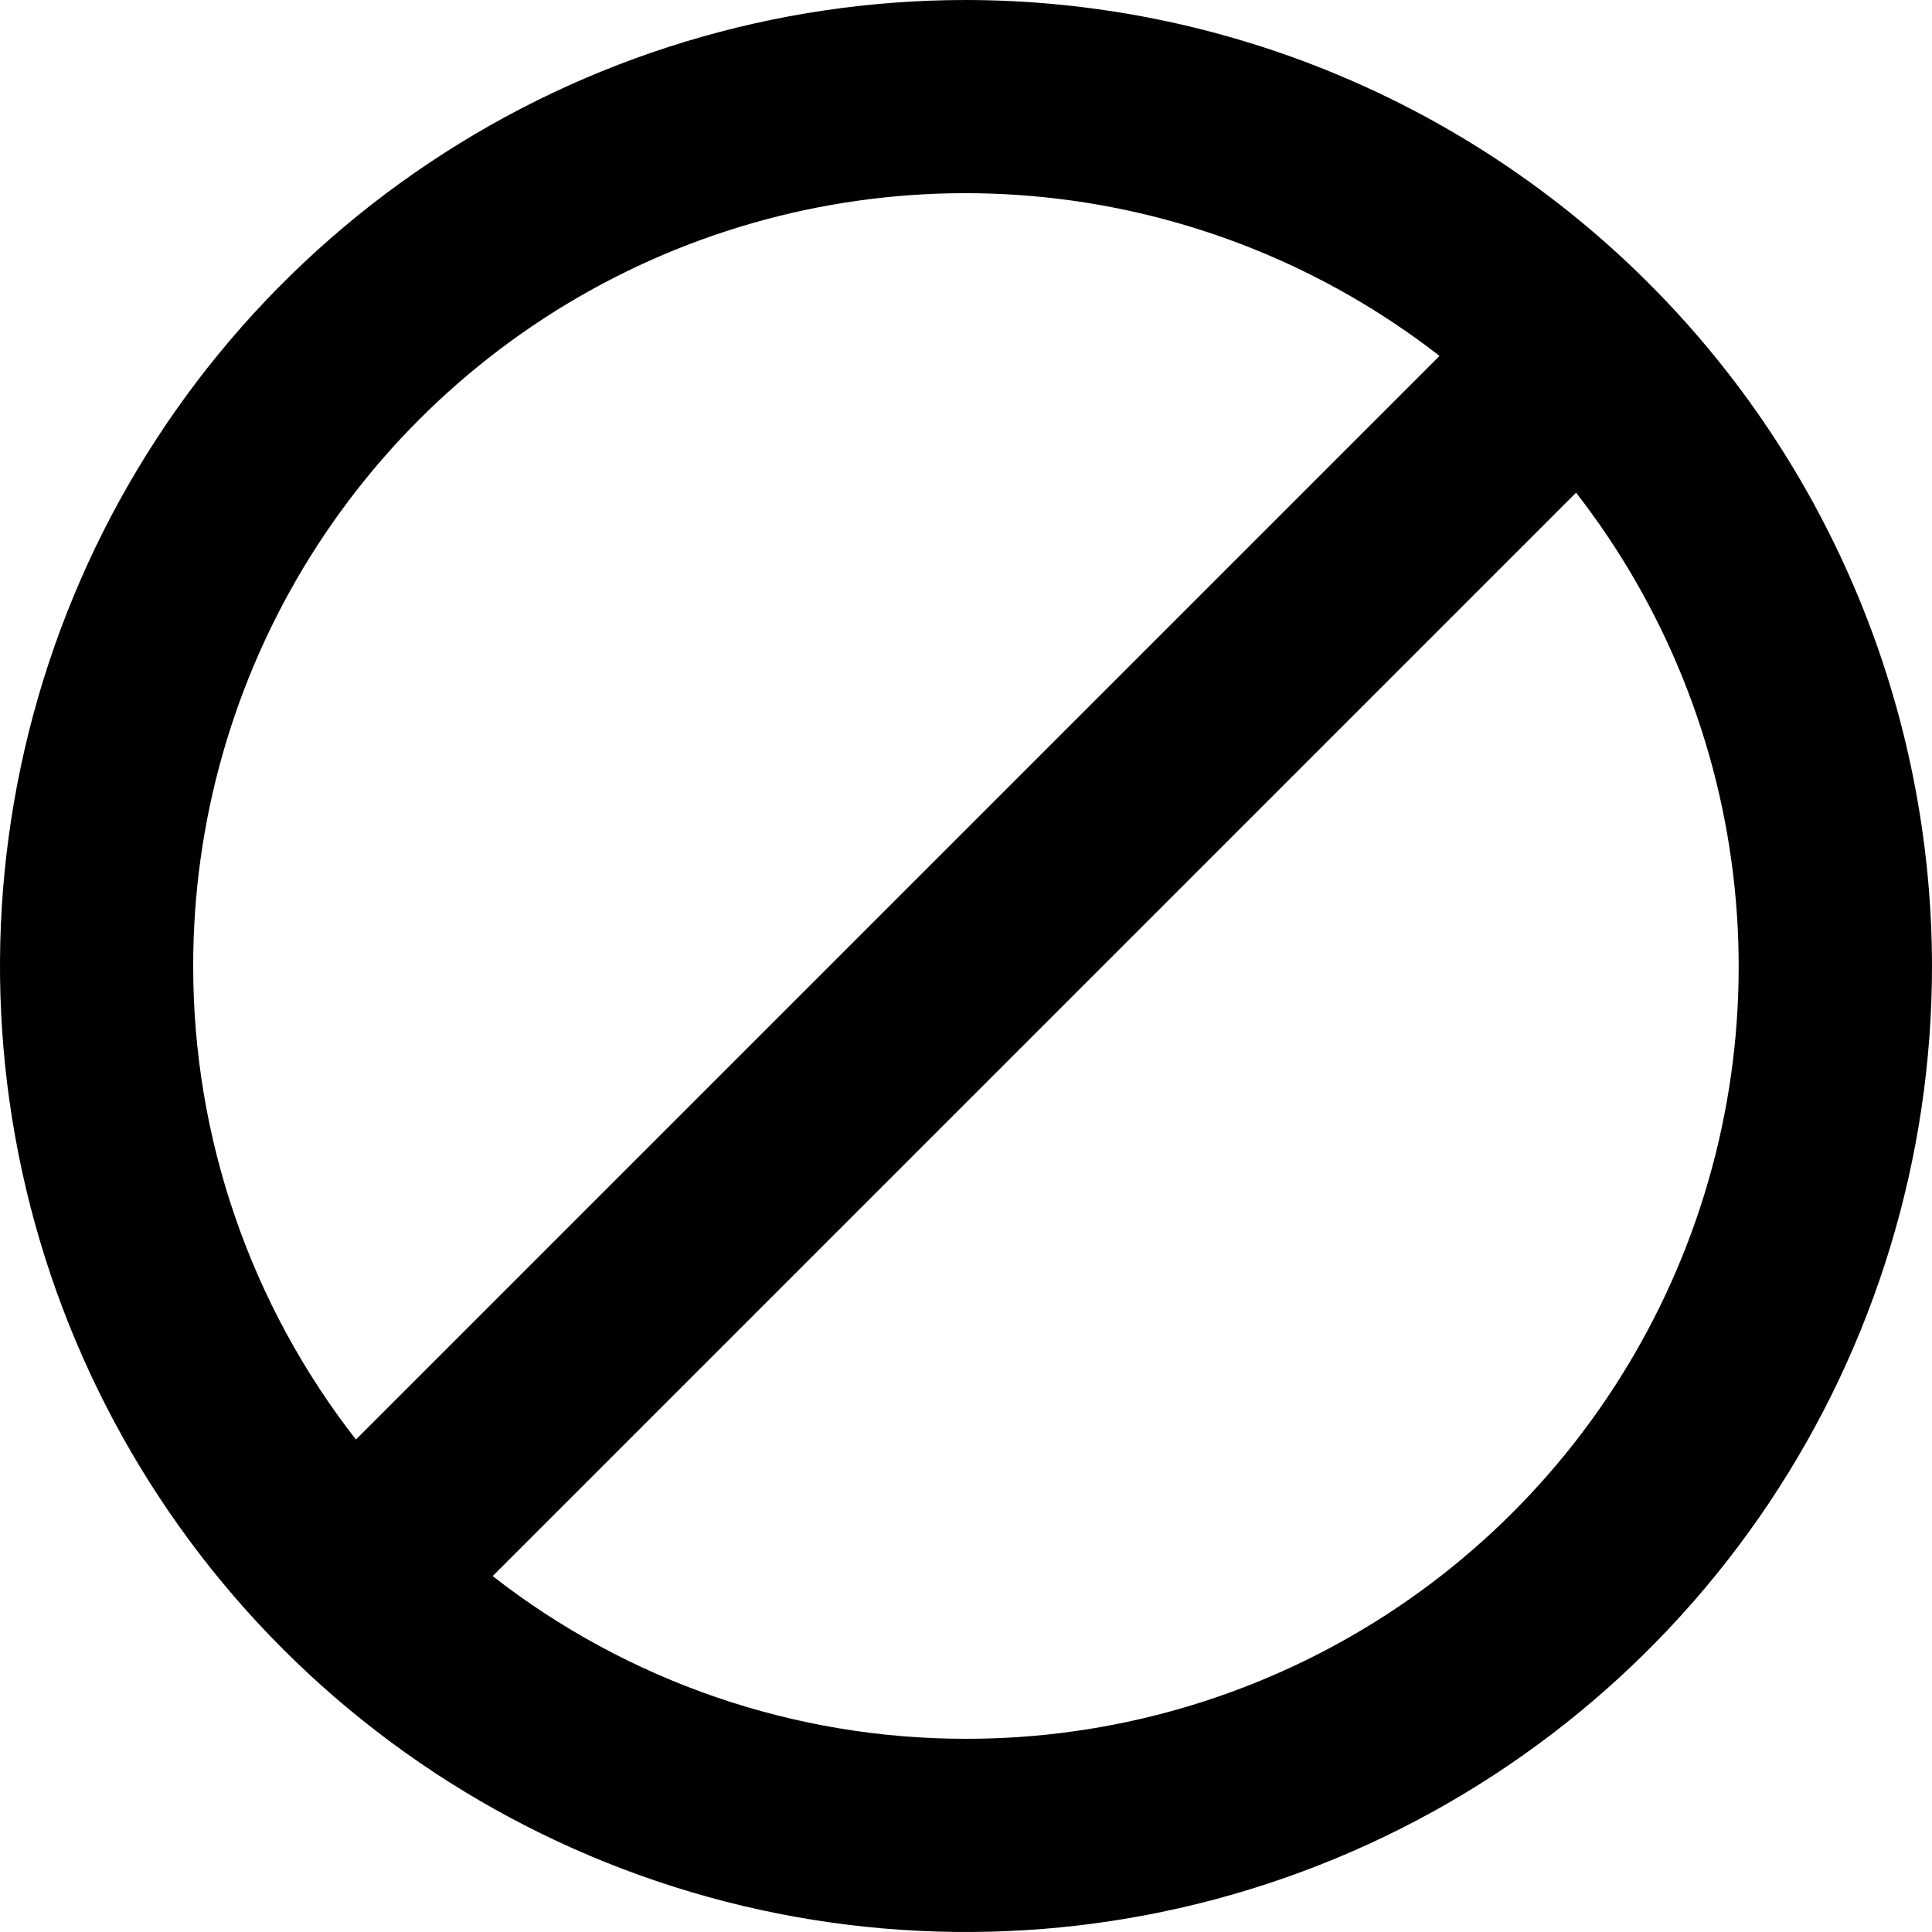 <svg width="100%" height="100%" viewBox="0 0 58 58" fill="none" xmlns="http://www.w3.org/2000/svg">
<path d="M29 0C23.264 0 17.657 1.701 12.889 4.887C8.119 8.074 4.402 12.603 2.208 17.902C0.013 23.201 -0.562 29.032 0.557 34.658C1.676 40.283 4.438 45.45 8.494 49.506C12.55 53.562 17.717 56.324 23.342 57.443C28.968 58.562 34.799 57.987 40.098 55.792C45.397 53.598 49.926 49.881 53.113 45.111C56.299 40.343 58 34.736 58 29C57.991 21.311 54.933 13.94 49.496 8.504C44.06 3.067 36.689 0.009 29 0V0ZM5.8 29C5.796 24.659 7.012 20.403 9.308 16.719C11.605 13.035 14.889 10.069 18.789 8.16C22.688 6.252 27.045 5.476 31.363 5.922C35.682 6.369 39.788 8.019 43.215 10.685L10.685 43.215C7.516 39.154 5.796 34.151 5.8 29V29ZM29 52.2C23.851 52.203 18.849 50.483 14.79 47.315L47.315 14.79C49.98 18.217 51.629 22.322 52.074 26.64C52.52 30.958 51.744 35.314 49.835 39.212C47.927 43.111 44.962 46.395 41.278 48.691C37.595 50.987 33.341 52.203 29 52.2V52.2Z" fill="currentColor"/>
</svg>
